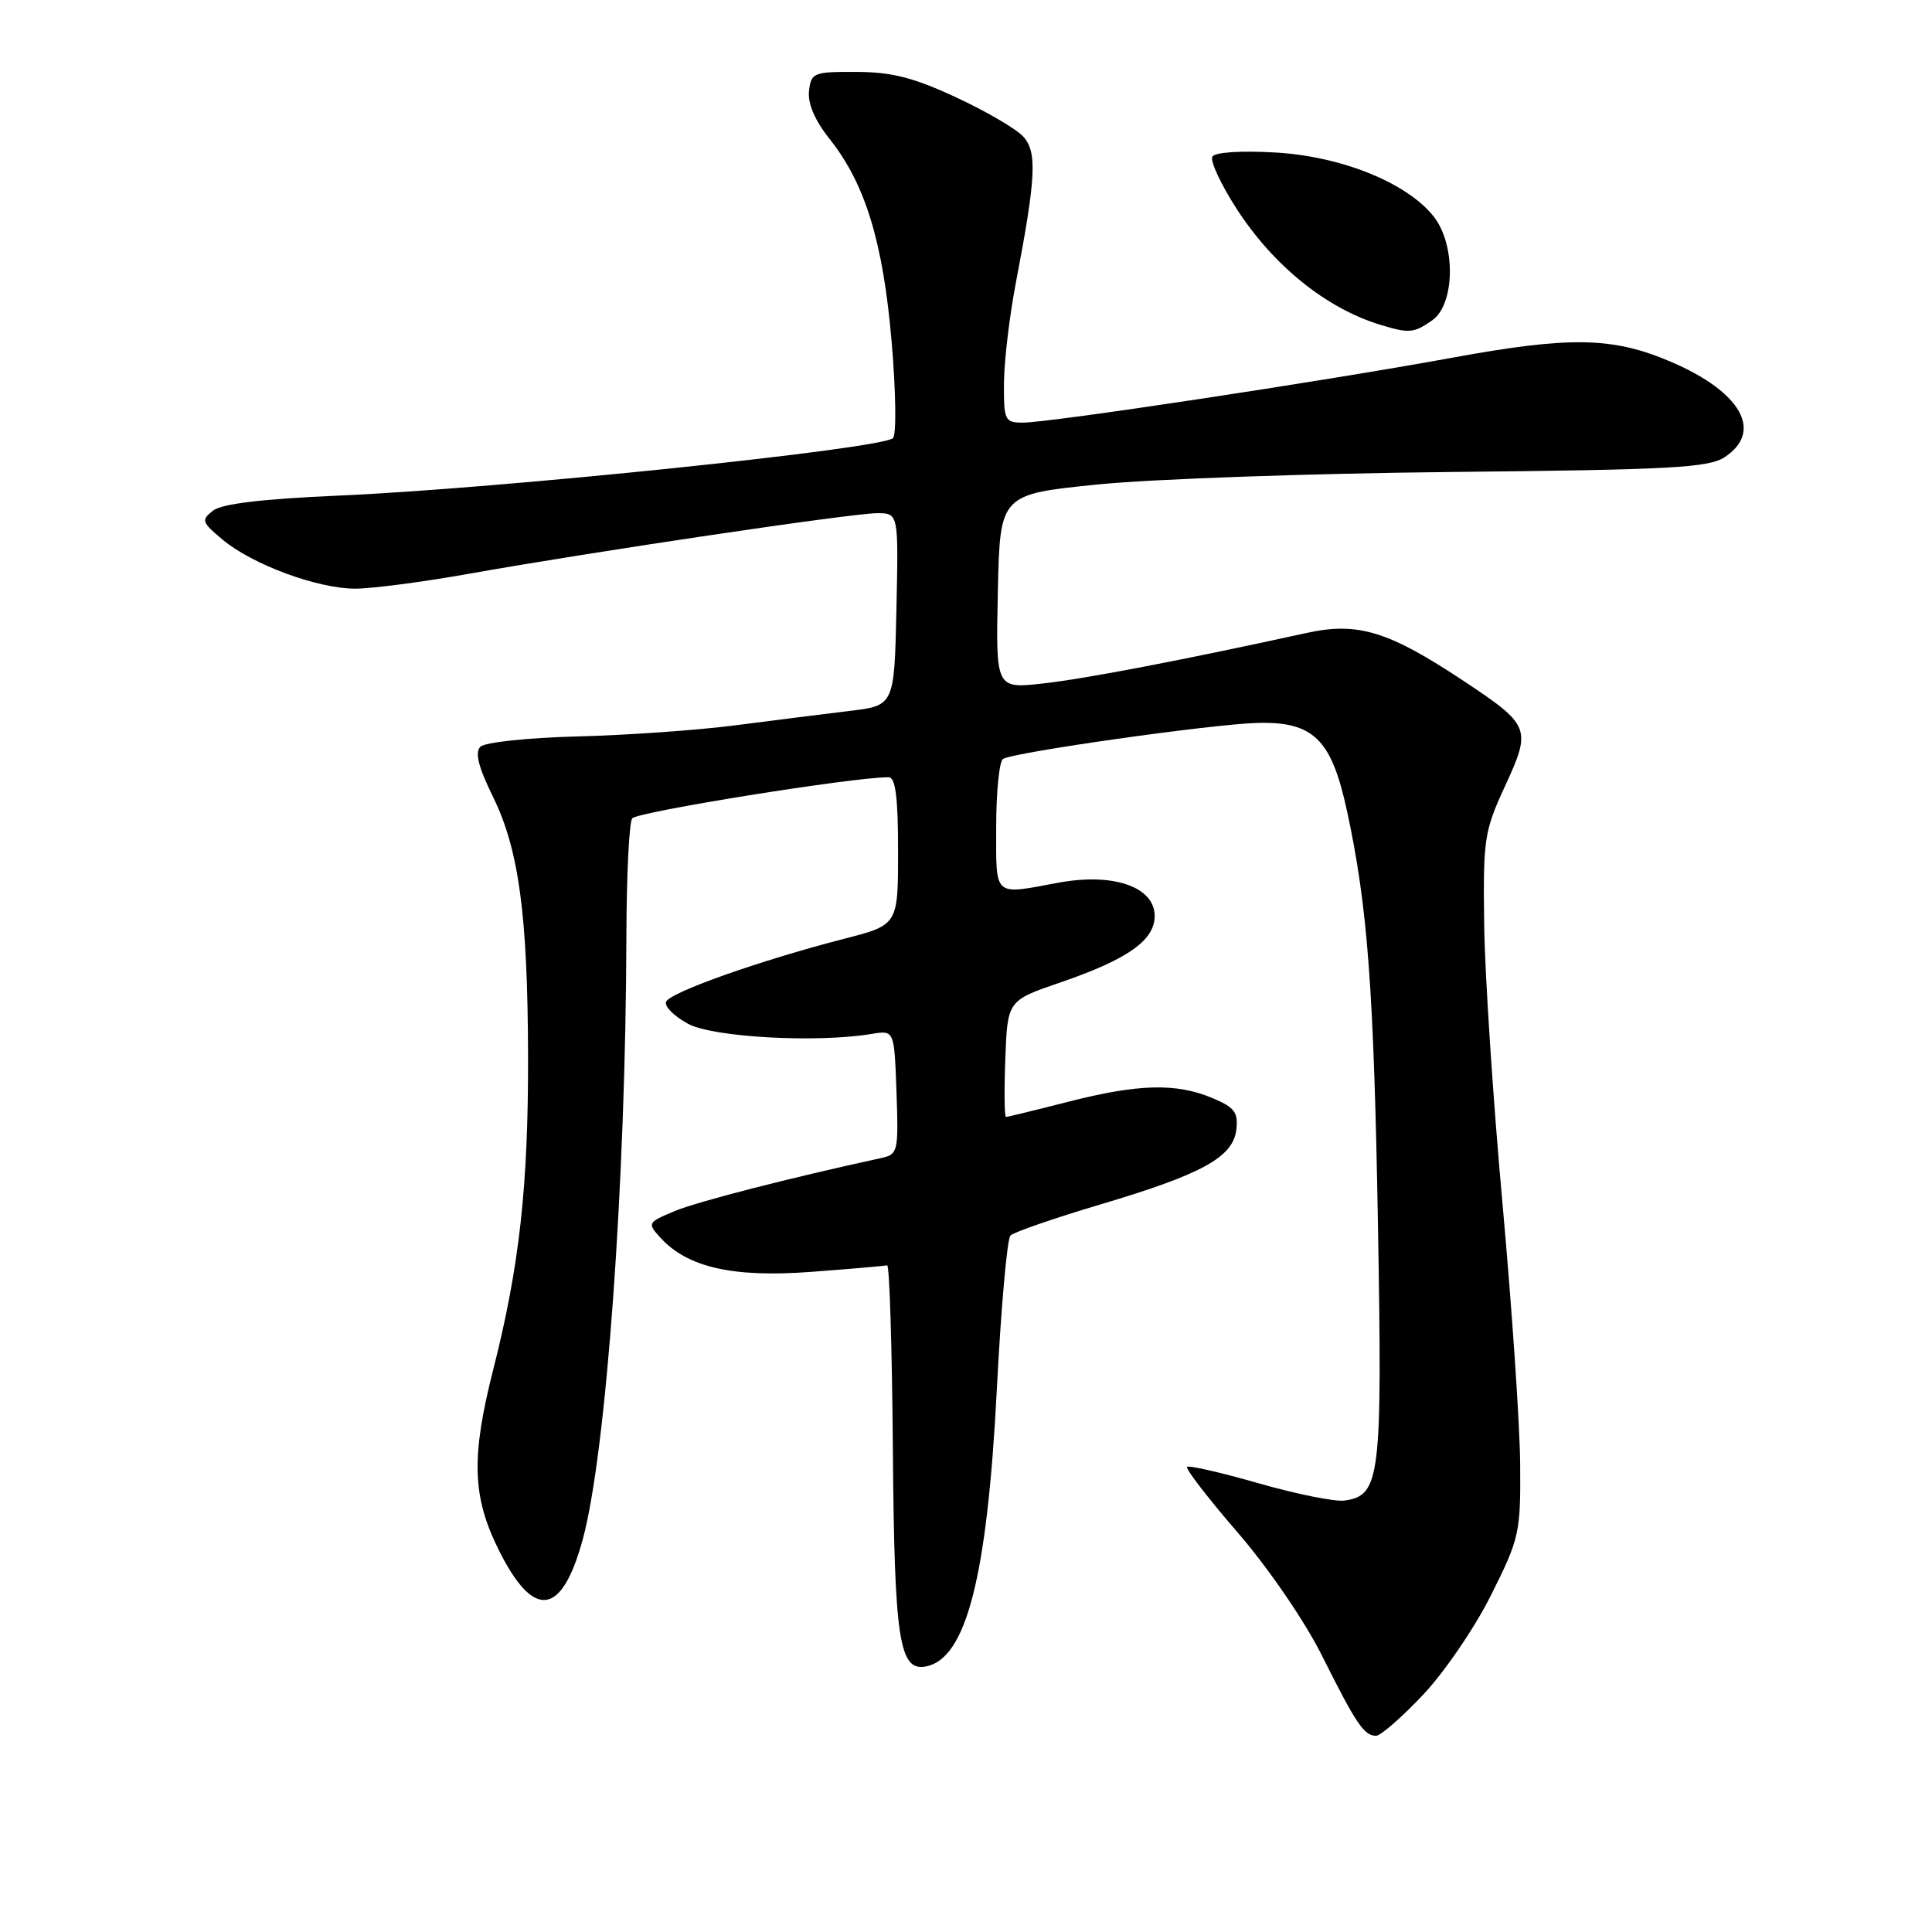 <?xml version="1.0" encoding="UTF-8" standalone="no"?>
<!DOCTYPE svg PUBLIC "-//W3C//DTD SVG 1.1//EN" "http://www.w3.org/Graphics/SVG/1.1/DTD/svg11.dtd" >
<svg xmlns="http://www.w3.org/2000/svg" xmlns:xlink="http://www.w3.org/1999/xlink" version="1.1" viewBox="0 0 256 256">
 <g >
 <path fill="currentColor"
d=" M 188.56 224.57 C 191.38 221.59 195.45 215.63 197.59 211.32 C 201.34 203.82 201.50 203.11 201.43 194.00 C 201.39 188.78 200.33 173.25 199.09 159.50 C 197.84 145.75 196.75 129.10 196.66 122.50 C 196.51 111.17 196.66 110.15 199.43 104.15 C 202.95 96.53 202.78 96.10 193.97 90.25 C 183.98 83.62 179.93 82.38 173.13 83.87 C 156.60 87.49 143.82 89.94 138.22 90.56 C 131.94 91.27 131.94 91.27 132.22 78.38 C 132.50 65.50 132.50 65.50 145.50 64.19 C 152.65 63.47 173.70 62.73 192.27 62.54 C 221.39 62.25 226.38 61.98 228.52 60.58 C 233.67 57.20 230.76 51.97 221.50 47.98 C 213.72 44.63 208.12 44.52 192.26 47.43 C 175.25 50.54 139.13 56.00 135.54 56.00 C 133.14 56.00 133.00 55.72 133.03 50.75 C 133.05 47.86 133.76 41.90 134.60 37.50 C 137.28 23.52 137.45 20.15 135.59 18.10 C 134.68 17.09 130.68 14.75 126.71 12.91 C 121.09 10.29 118.17 9.54 113.50 9.53 C 107.80 9.50 107.48 9.63 107.20 12.05 C 107.01 13.71 107.96 15.94 109.91 18.39 C 114.66 24.36 117.02 32.08 118.15 45.33 C 118.71 51.88 118.79 57.60 118.33 58.05 C 116.86 59.49 66.15 64.75 44.86 65.67 C 34.74 66.11 29.40 66.75 28.23 67.66 C 26.63 68.91 26.73 69.20 29.50 71.51 C 33.46 74.82 42.09 78.00 47.08 78.00 C 49.29 78.00 56.14 77.10 62.30 76.00 C 78.58 73.10 112.93 68.00 116.23 68.00 C 119.06 68.00 119.06 68.00 118.78 80.75 C 118.50 93.50 118.50 93.50 112.50 94.21 C 109.20 94.61 102.45 95.46 97.50 96.10 C 92.55 96.75 83.15 97.41 76.61 97.58 C 69.97 97.75 64.25 98.35 63.65 98.95 C 62.90 99.70 63.39 101.65 65.34 105.61 C 68.76 112.60 69.93 121.27 69.97 140.03 C 70.01 157.17 68.82 167.85 65.35 181.50 C 62.40 193.12 62.57 198.32 66.10 205.41 C 70.72 214.67 74.44 214.18 77.22 203.97 C 80.33 192.52 82.92 156.69 83.00 124.00 C 83.02 116.03 83.36 109.02 83.77 108.44 C 84.36 107.58 113.28 102.94 117.75 102.99 C 118.66 103.00 119.00 105.63 119.00 112.78 C 119.00 122.56 119.00 122.56 111.83 124.40 C 100.62 127.29 88.66 131.53 88.25 132.76 C 88.04 133.38 89.36 134.68 91.19 135.67 C 94.51 137.45 108.26 138.21 115.50 137.00 C 118.50 136.50 118.50 136.50 118.79 144.72 C 119.07 152.59 118.98 152.96 116.79 153.44 C 104.72 156.06 92.40 159.22 89.39 160.48 C 85.82 161.97 85.76 162.08 87.48 163.97 C 91.06 167.93 97.09 169.31 107.46 168.53 C 112.70 168.14 117.24 167.74 117.55 167.66 C 117.86 167.57 118.20 178.53 118.31 192.00 C 118.51 217.36 119.14 221.51 122.71 220.81 C 128.05 219.76 130.82 208.88 132.09 184.01 C 132.64 173.29 133.45 164.15 133.89 163.71 C 134.33 163.27 139.65 161.43 145.69 159.63 C 159.30 155.59 163.39 153.34 163.82 149.68 C 164.09 147.38 163.58 146.72 160.60 145.48 C 155.82 143.48 150.81 143.62 141.50 146.00 C 137.20 147.10 133.51 148.00 133.30 148.00 C 133.09 148.00 133.05 144.53 133.21 140.29 C 133.50 132.58 133.50 132.58 140.50 130.18 C 149.42 127.12 153.00 124.60 153.00 121.38 C 153.00 117.51 147.53 115.62 140.25 116.96 C 131.52 118.58 132.00 119.01 132.00 109.56 C 132.00 104.92 132.41 100.87 132.91 100.56 C 134.35 99.67 160.63 95.95 166.59 95.79 C 174.03 95.59 176.42 97.93 178.47 107.39 C 181.23 120.12 182.04 131.00 182.59 162.50 C 183.17 195.88 182.89 198.15 178.17 198.83 C 176.91 199.01 171.79 197.98 166.80 196.55 C 161.81 195.12 157.53 194.14 157.29 194.37 C 157.06 194.61 160.08 198.53 164.02 203.09 C 168.13 207.86 172.88 214.80 175.20 219.44 C 179.70 228.44 180.75 230.00 182.34 230.00 C 182.94 230.00 185.74 227.56 188.56 224.57 Z  M 189.78 42.44 C 192.80 40.32 192.92 32.44 189.98 28.70 C 186.47 24.24 177.77 20.71 169.02 20.21 C 164.45 19.94 161.01 20.17 160.65 20.75 C 160.31 21.30 161.76 24.41 163.86 27.67 C 168.75 35.23 175.75 40.87 182.94 43.05 C 186.73 44.20 187.34 44.15 189.78 42.44 Z "/>
</g>
</svg>